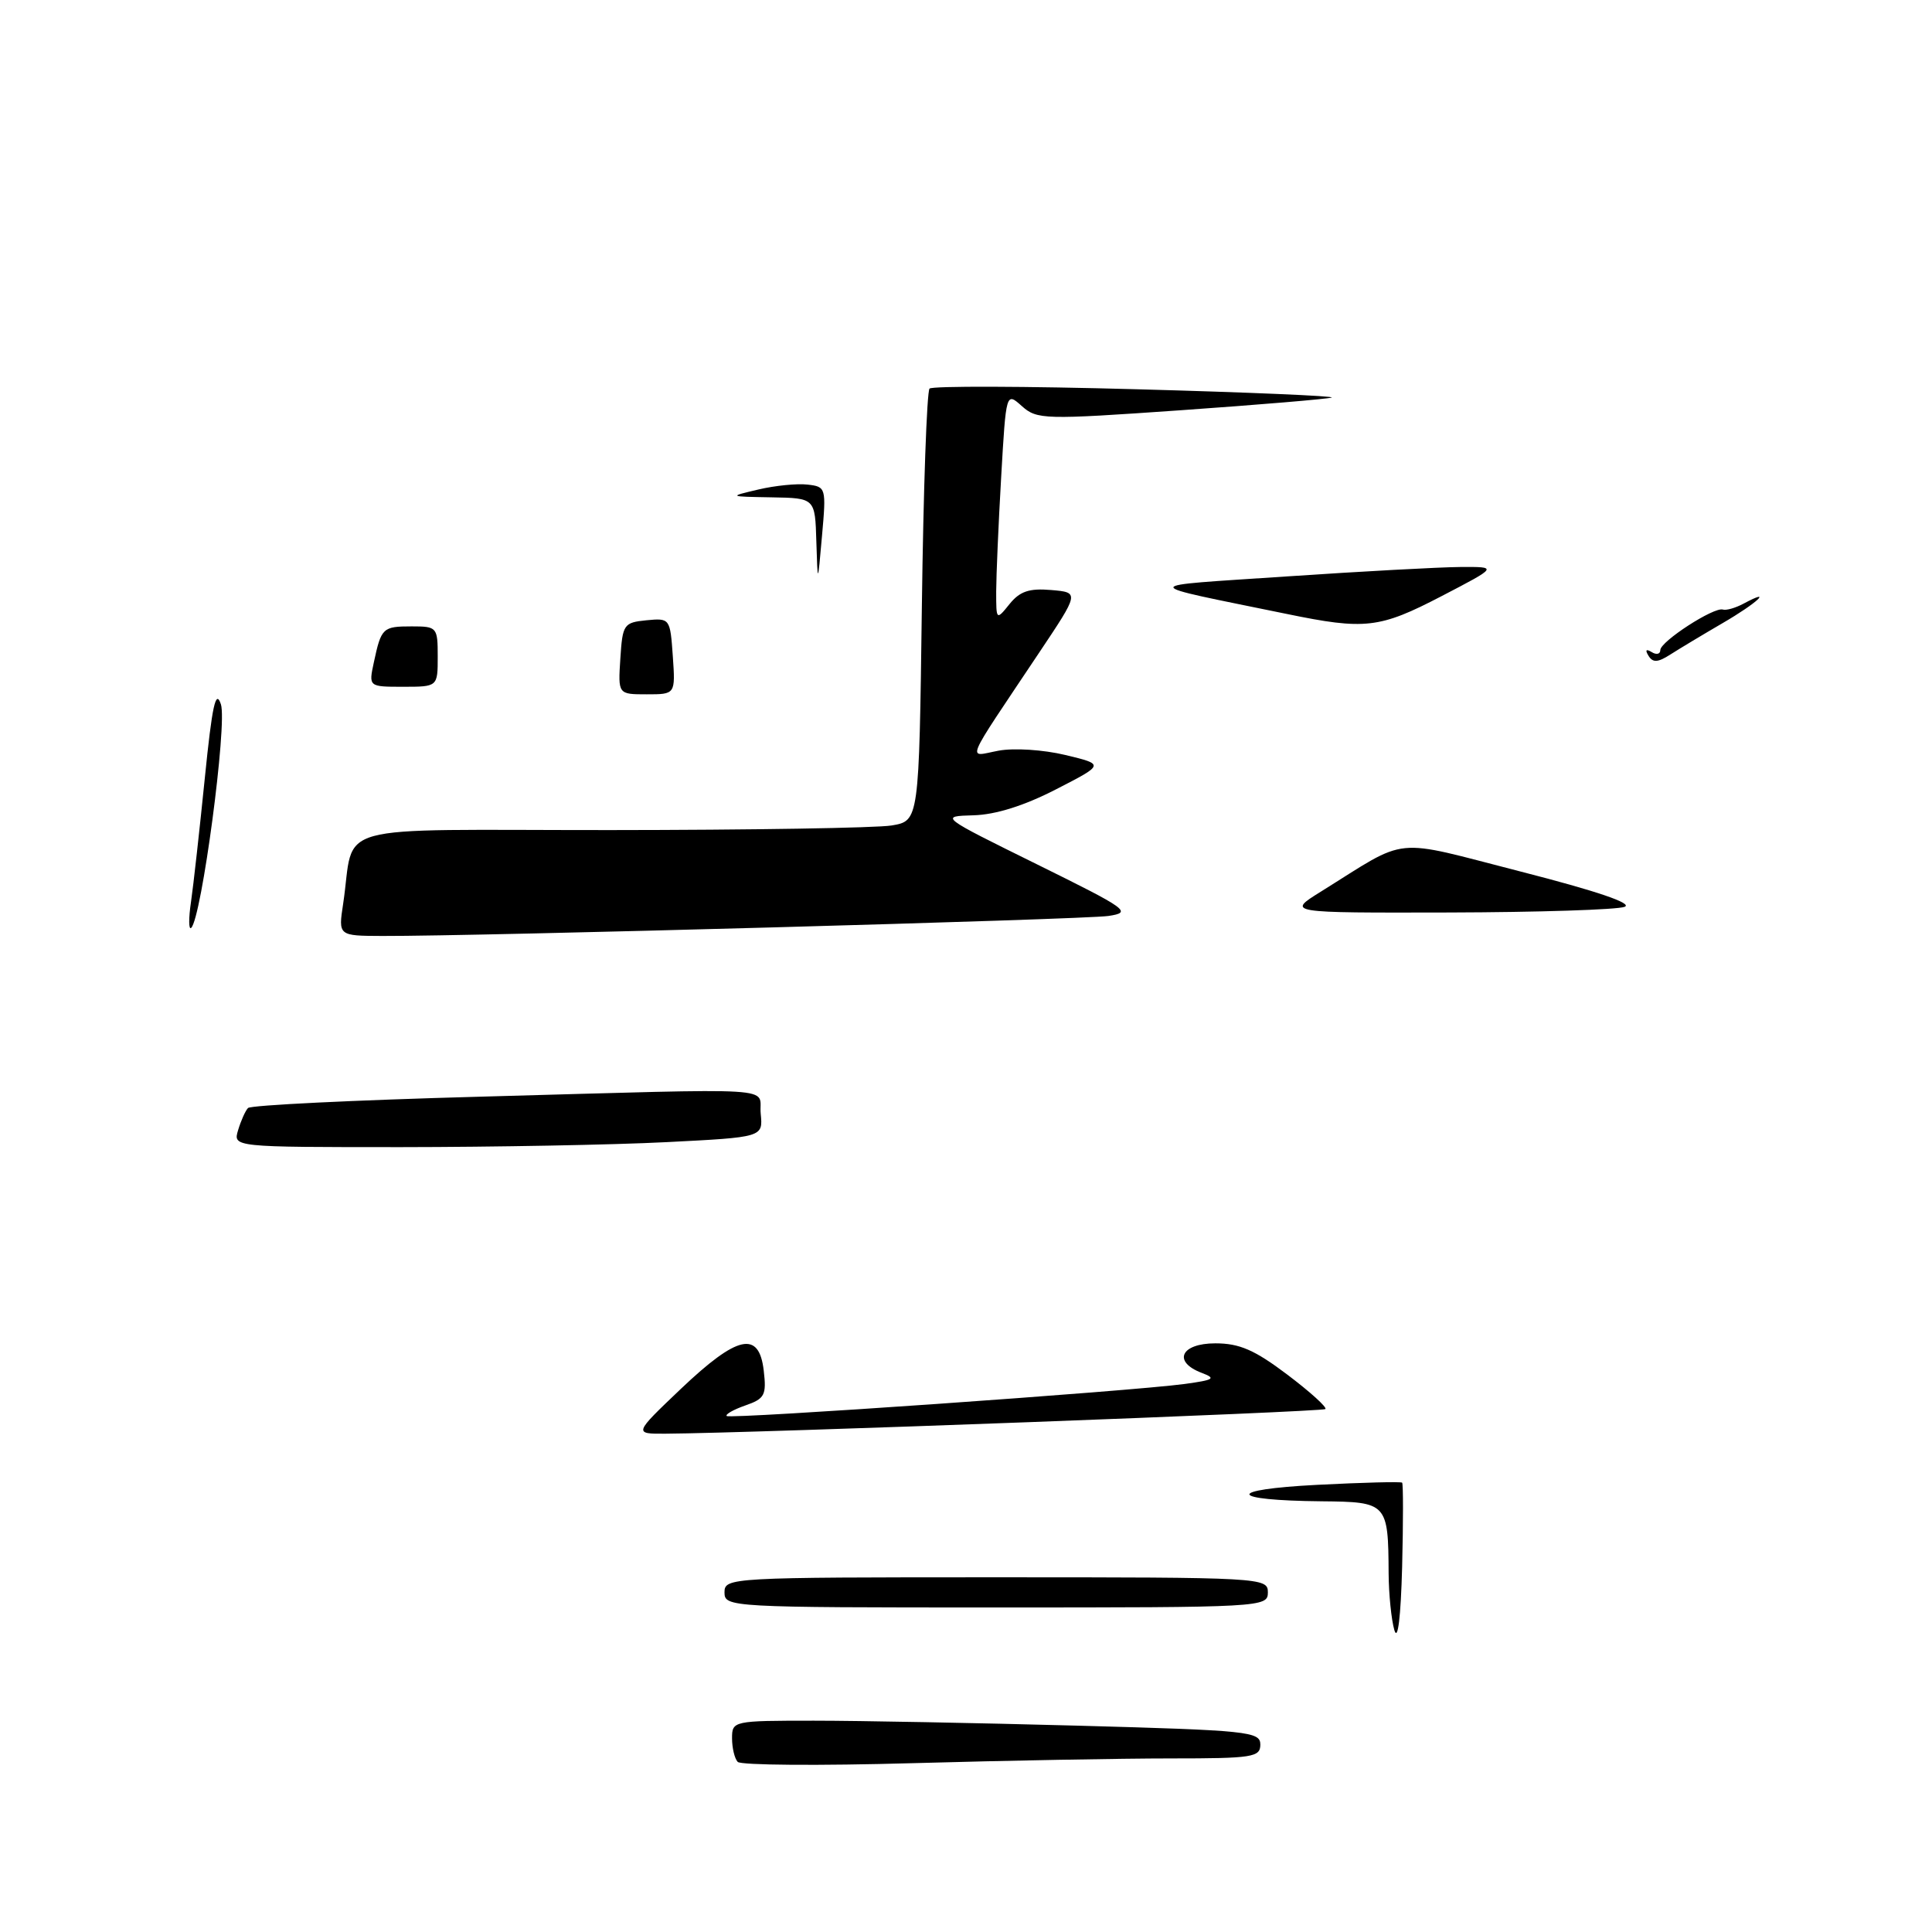 <?xml version="1.0" encoding="UTF-8" standalone="no"?>
<!DOCTYPE svg PUBLIC "-//W3C//DTD SVG 1.1//EN" "http://www.w3.org/Graphics/SVG/1.1/DTD/svg11.dtd" >
<svg xmlns="http://www.w3.org/2000/svg" xmlns:xlink="http://www.w3.org/1999/xlink" version="1.1" viewBox="0 0 256 256">
 <g >
 <path fill="currentColor"
d=" M 97.75 233.46 C 97.34 233.02 97.00 231.62 97.00 230.33 C 97.00 228.03 97.15 228.00 107.84 228.00 C 113.80 228.00 129.55 228.30 142.84 228.66 C 165.39 229.28 167.00 229.44 167.00 231.16 C 167.00 232.84 165.99 233.00 155.16 233.00 C 148.65 233.00 133.24 233.28 120.91 233.63 C 108.59 233.98 98.16 233.90 97.75 233.46 Z  M 184.76 216.00 C 184.36 214.62 184.02 211.25 184.00 208.50 C 183.95 199.15 183.82 199.01 175.13 198.93 C 162.67 198.81 162.27 197.38 174.52 196.75 C 180.56 196.44 185.63 196.31 185.79 196.46 C 185.94 196.61 185.94 201.63 185.79 207.62 C 185.61 214.31 185.22 217.54 184.76 216.00 Z  M 96.00 211.00 C 96.00 209.04 96.67 209.00 132.00 209.00 C 167.33 209.00 168.00 209.04 168.00 211.00 C 168.00 212.96 167.33 213.00 132.00 213.00 C 96.67 213.00 96.00 212.96 96.00 211.00 Z  M 90.22 184.03 C 97.73 176.90 100.58 176.27 101.20 181.62 C 101.58 184.86 101.33 185.34 98.76 186.23 C 97.19 186.78 96.08 187.41 96.29 187.63 C 96.73 188.06 149.83 184.35 157.00 183.38 C 160.86 182.85 161.18 182.65 159.25 181.92 C 155.34 180.44 156.46 178.00 161.04 178.00 C 164.23 178.00 166.24 178.87 170.57 182.14 C 173.59 184.42 175.86 186.47 175.62 186.71 C 175.25 187.08 99.76 189.90 88.22 189.97 C 83.95 190.00 83.95 190.00 90.22 184.03 Z  M 31.55 149.75 C 31.92 148.51 32.51 147.19 32.86 146.82 C 33.21 146.44 47.00 145.77 63.50 145.32 C 104.73 144.19 100.44 143.93 100.80 147.59 C 101.10 150.69 101.10 150.69 88.30 151.34 C 81.26 151.70 65.46 151.99 53.18 152.00 C 30.87 152.00 30.87 152.00 31.55 149.75 Z  M 45.47 119.75 C 47.11 108.83 42.87 110.00 80.83 109.99 C 99.35 109.98 116.14 109.71 118.14 109.38 C 121.78 108.77 121.78 108.77 122.15 80.46 C 122.35 64.89 122.81 51.85 123.17 51.49 C 123.53 51.13 135.91 51.17 150.66 51.58 C 165.42 51.98 177.03 52.48 176.45 52.68 C 175.87 52.87 166.87 53.63 156.45 54.36 C 138.32 55.63 137.41 55.60 135.40 53.81 C 133.31 51.94 133.31 51.94 132.66 63.22 C 132.30 69.42 132.01 76.24 132.00 78.36 C 132.00 82.21 132.01 82.22 133.77 80.04 C 135.13 78.35 136.39 77.93 139.28 78.18 C 143.03 78.50 143.03 78.50 137.68 86.50 C 127.55 101.67 128.13 100.25 132.31 99.47 C 134.34 99.09 138.25 99.34 141.16 100.04 C 146.36 101.29 146.36 101.29 139.93 104.59 C 135.74 106.75 131.94 107.95 129.00 108.03 C 124.50 108.16 124.50 108.16 137.37 114.51 C 149.50 120.50 150.05 120.89 146.87 121.37 C 143.70 121.84 63.35 124.06 50.66 124.02 C 44.82 124.00 44.82 124.00 45.47 119.75 Z  M 25.31 119.50 C 25.63 117.30 26.45 109.91 27.14 103.09 C 28.11 93.47 28.59 91.27 29.27 93.32 C 30.14 95.91 26.71 121.70 25.33 122.95 C 25.00 123.25 24.98 121.70 25.31 119.50 Z  M 175.00 118.16 C 186.88 110.76 184.14 111.04 201.55 115.50 C 211.55 118.06 216.41 119.71 215.27 120.16 C 214.30 120.54 203.82 120.88 192.00 120.91 C 170.50 120.96 170.50 120.96 175.00 118.16 Z  M 82.20 87.25 C 82.49 82.73 82.65 82.49 85.65 82.19 C 88.77 81.89 88.80 81.94 89.15 86.94 C 89.50 92.00 89.50 92.00 85.70 92.00 C 81.89 92.00 81.89 92.00 82.20 87.25 Z  M 49.54 87.75 C 50.52 83.18 50.71 83.00 54.56 83.00 C 57.91 83.00 58.00 83.11 58.00 87.00 C 58.00 91.00 58.00 91.00 53.42 91.00 C 48.84 91.00 48.84 91.00 49.54 87.75 Z  M 218.44 86.90 C 217.96 86.13 218.11 85.95 218.85 86.40 C 219.48 86.80 220.00 86.68 220.00 86.14 C 220.00 85.00 227.12 80.39 228.29 80.77 C 228.73 80.91 229.96 80.56 231.04 79.98 C 235.07 77.82 232.82 79.92 228.25 82.57 C 225.64 84.09 222.53 85.96 221.34 86.72 C 219.68 87.79 219.01 87.83 218.44 86.90 Z  M 170.50 81.35 C 150.48 77.24 150.48 77.73 170.50 76.38 C 180.40 75.71 190.75 75.15 193.50 75.13 C 198.50 75.10 198.50 75.10 191.00 79.00 C 182.79 83.27 180.88 83.49 170.50 81.35 Z  M 108.17 71.75 C 108.00 66.00 108.00 66.00 102.25 65.90 C 96.50 65.80 96.50 65.80 100.50 64.86 C 102.70 64.34 105.62 64.05 107.00 64.21 C 109.45 64.49 109.49 64.63 108.92 71.00 C 108.35 77.50 108.35 77.50 108.17 71.75 Z "/>
</g>
</svg>